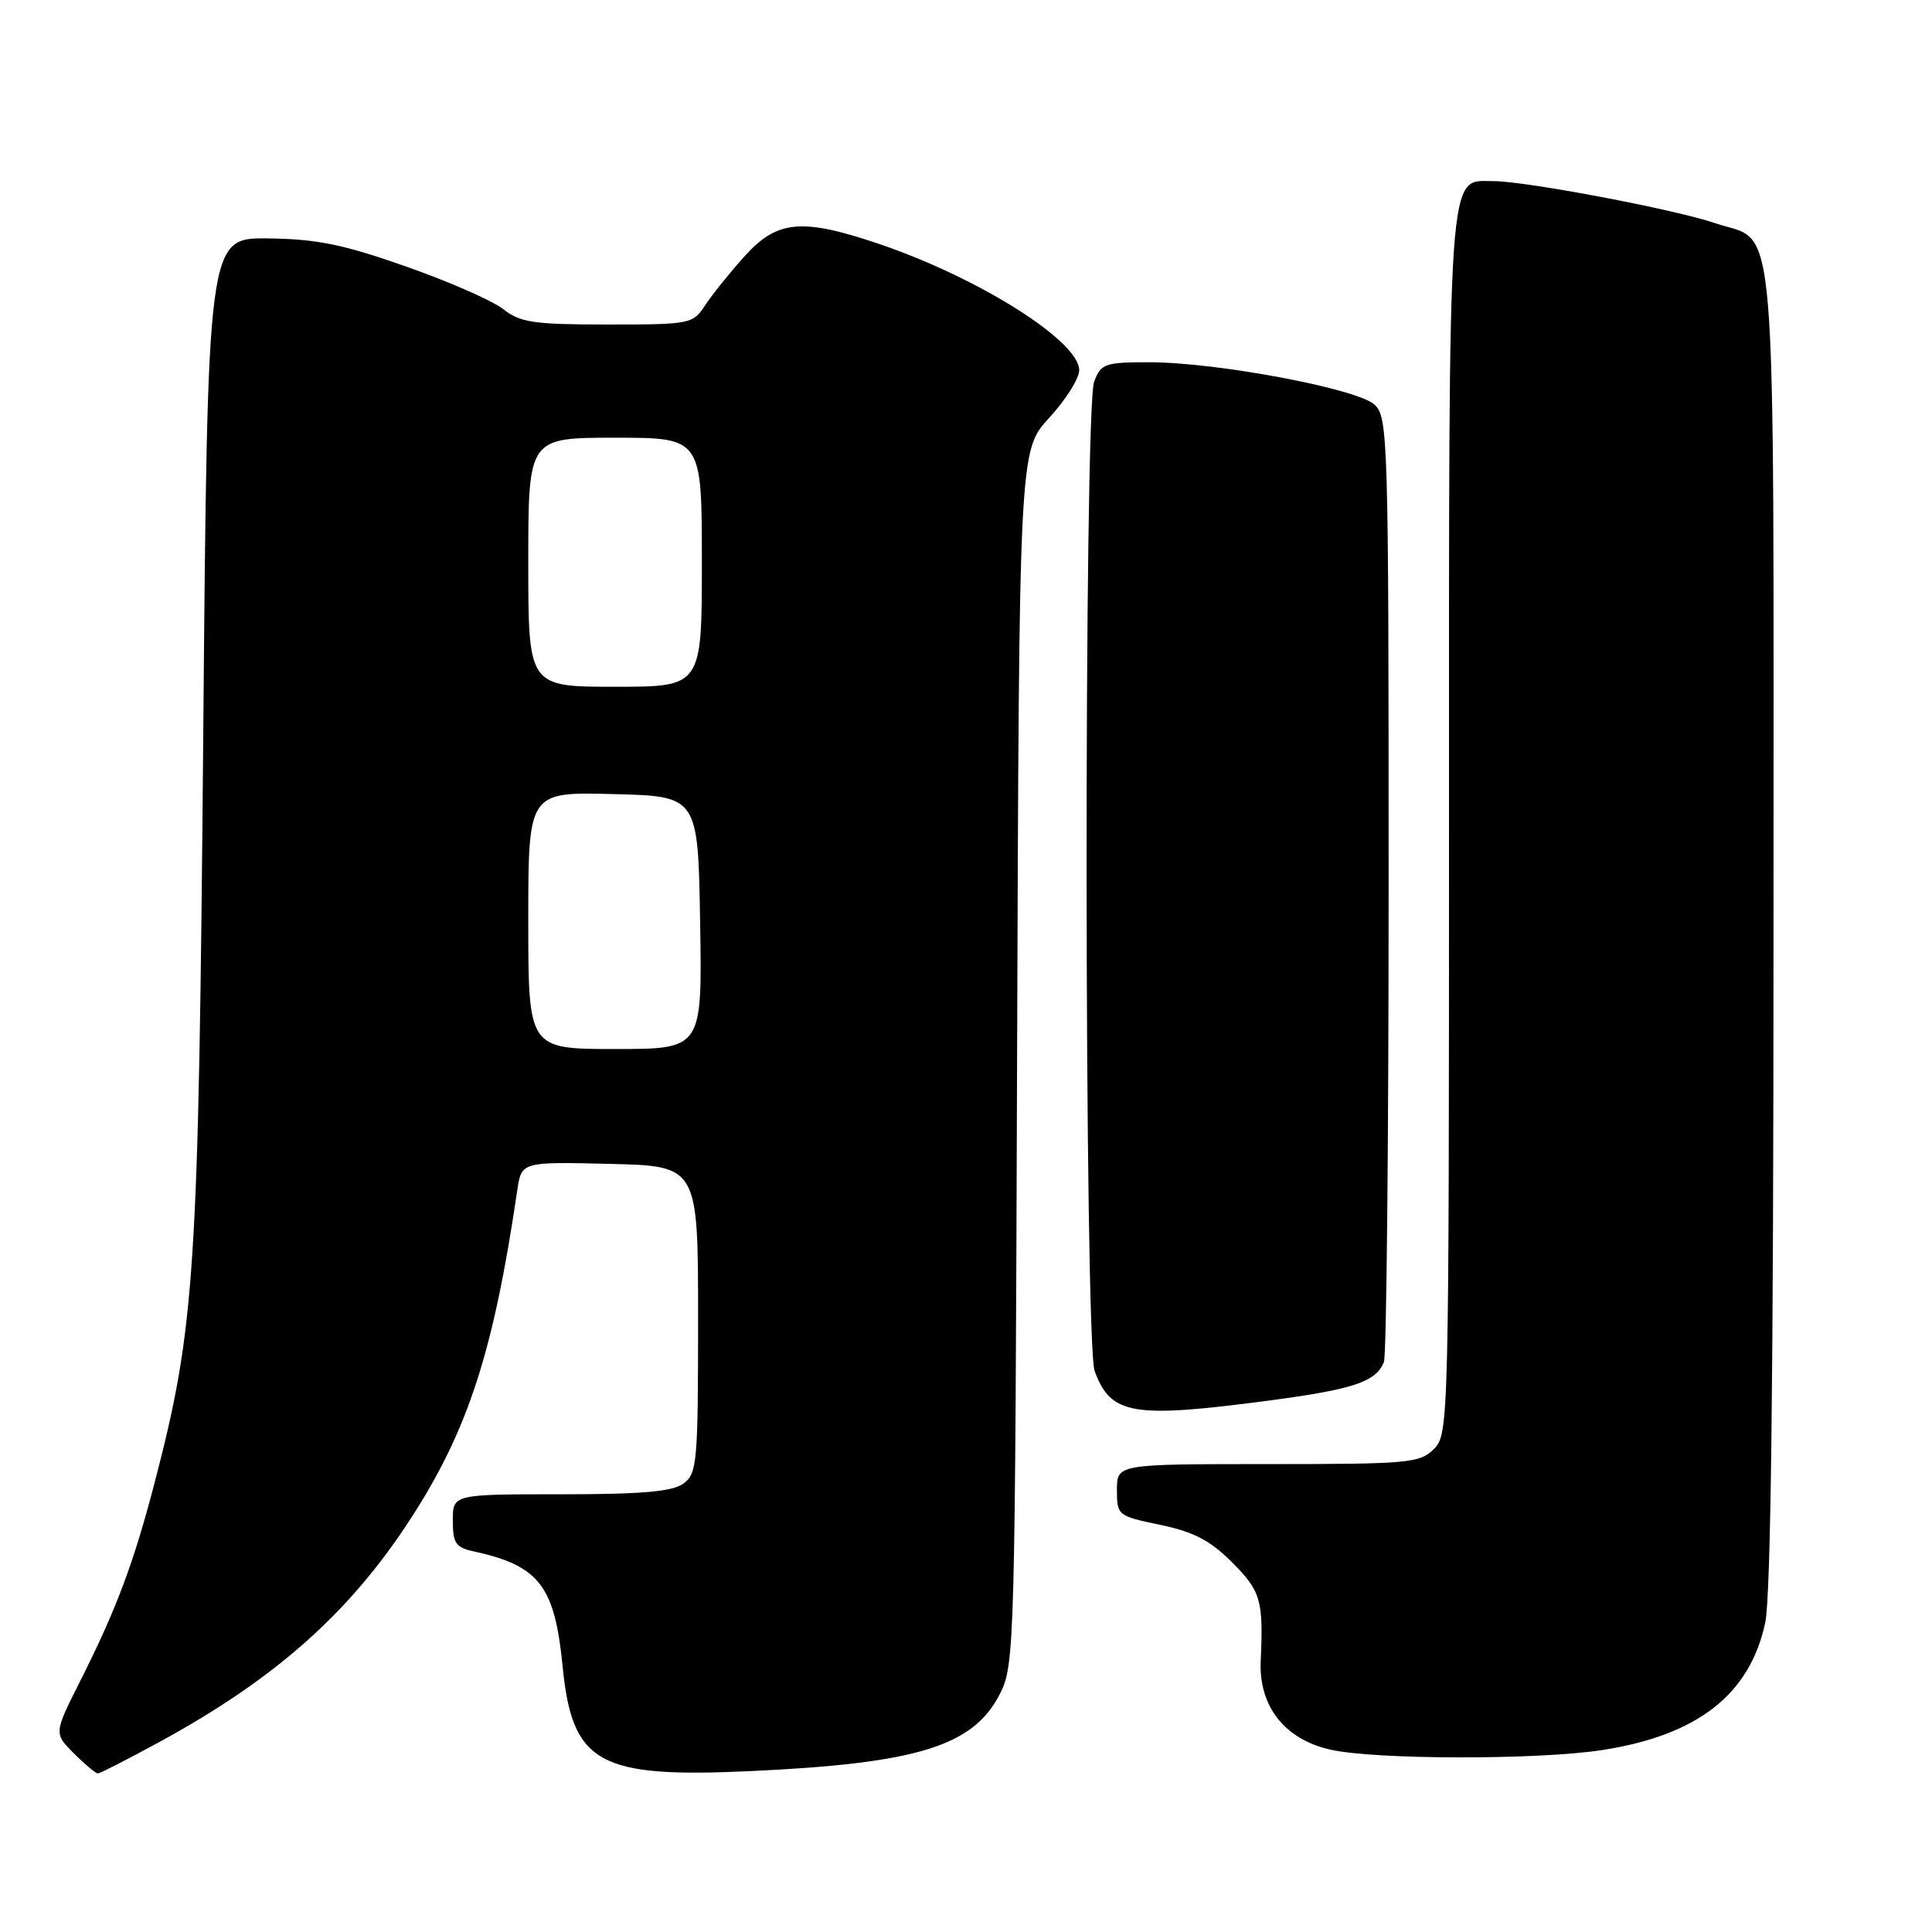 <?xml version="1.0" encoding="UTF-8" standalone="no"?>
<!DOCTYPE svg PUBLIC "-//W3C//DTD SVG 1.1//EN" "http://www.w3.org/Graphics/SVG/1.1/DTD/svg11.dtd" >
<svg xmlns="http://www.w3.org/2000/svg" xmlns:xlink="http://www.w3.org/1999/xlink" version="1.1" viewBox="0 0 256 256">
 <g >
 <path fill="currentColor"
d=" M 21.00 230.89 C 36.51 222.45 46.35 213.70 54.47 201.15 C 62.03 189.46 65.40 179.08 68.54 157.72 C 69.10 153.94 69.10 153.94 80.80 154.22 C 92.50 154.50 92.50 154.50 92.50 174.83 C 92.50 193.80 92.37 195.26 90.56 196.58 C 89.10 197.65 85.08 198.00 74.31 198.00 C 60.00 198.00 60.00 198.00 60.00 201.48 C 60.00 204.47 60.39 205.05 62.75 205.56 C 71.44 207.46 73.50 210.11 74.55 220.80 C 75.82 233.68 79.29 235.62 99.45 234.68 C 121.58 233.66 128.98 231.36 132.50 224.44 C 134.44 220.61 134.51 218.24 134.77 140.09 C 135.04 59.69 135.04 59.69 139.02 55.37 C 141.21 52.99 143.00 50.15 143.00 49.05 C 143.00 45.21 129.77 36.85 116.59 32.36 C 106.29 28.86 103.01 29.14 98.69 33.92 C 96.75 36.07 94.39 39.00 93.46 40.42 C 91.81 42.94 91.51 43.00 80.52 43.00 C 70.71 43.00 68.94 42.74 66.68 40.96 C 65.25 39.84 59.45 37.29 53.79 35.31 C 45.47 32.38 41.97 31.67 35.50 31.59 C 27.50 31.50 27.50 31.50 26.93 97.50 C 26.32 168.59 25.85 175.82 20.54 196.26 C 17.71 207.14 15.46 213.16 10.59 222.82 C 7.14 229.68 7.14 229.68 9.80 232.34 C 11.26 233.80 12.69 234.99 12.98 234.99 C 13.26 234.98 16.88 233.13 21.00 230.89 Z  M 212.31 231.89 C 224.93 229.94 231.86 224.53 233.90 215.03 C 234.65 211.52 235.00 182.33 235.00 122.67 C 235.00 24.80 235.63 32.43 227.26 29.57 C 221.94 27.75 202.16 24.00 197.88 24.00 C 191.75 24.00 192.00 20.45 192.00 109.22 C 192.00 188.67 191.97 190.03 190.00 192.00 C 188.13 193.87 186.67 194.00 168.00 194.00 C 148.00 194.00 148.00 194.00 148.00 197.43 C 148.00 200.80 148.10 200.88 153.74 202.05 C 158.16 202.97 160.34 204.11 163.24 207.00 C 167.07 210.84 167.42 212.02 167.05 220.08 C 166.78 226.09 170.23 230.48 176.30 231.84 C 182.25 233.18 203.79 233.21 212.31 231.89 Z  M 168.16 185.58 C 179.38 184.09 182.37 183.09 183.38 180.45 C 183.72 179.56 184.00 151.04 184.00 117.07 C 184.00 57.77 183.92 55.24 182.11 53.60 C 179.78 51.49 161.18 48.00 152.31 48.00 C 146.40 48.00 145.88 48.18 144.98 50.57 C 143.60 54.18 143.67 177.97 145.05 181.68 C 147.20 187.49 150.05 187.97 168.16 185.58 Z  M 70.00 121.97 C 70.00 104.93 70.00 104.93 81.25 105.22 C 92.50 105.50 92.50 105.50 92.77 122.25 C 93.05 139.00 93.05 139.00 81.52 139.00 C 70.00 139.00 70.00 139.00 70.00 121.97 Z  M 70.00 74.50 C 70.00 58.00 70.00 58.00 81.50 58.00 C 93.00 58.00 93.00 58.00 93.00 74.50 C 93.00 91.00 93.00 91.00 81.50 91.00 C 70.00 91.00 70.00 91.00 70.00 74.50 Z "/>
</g>
</svg>